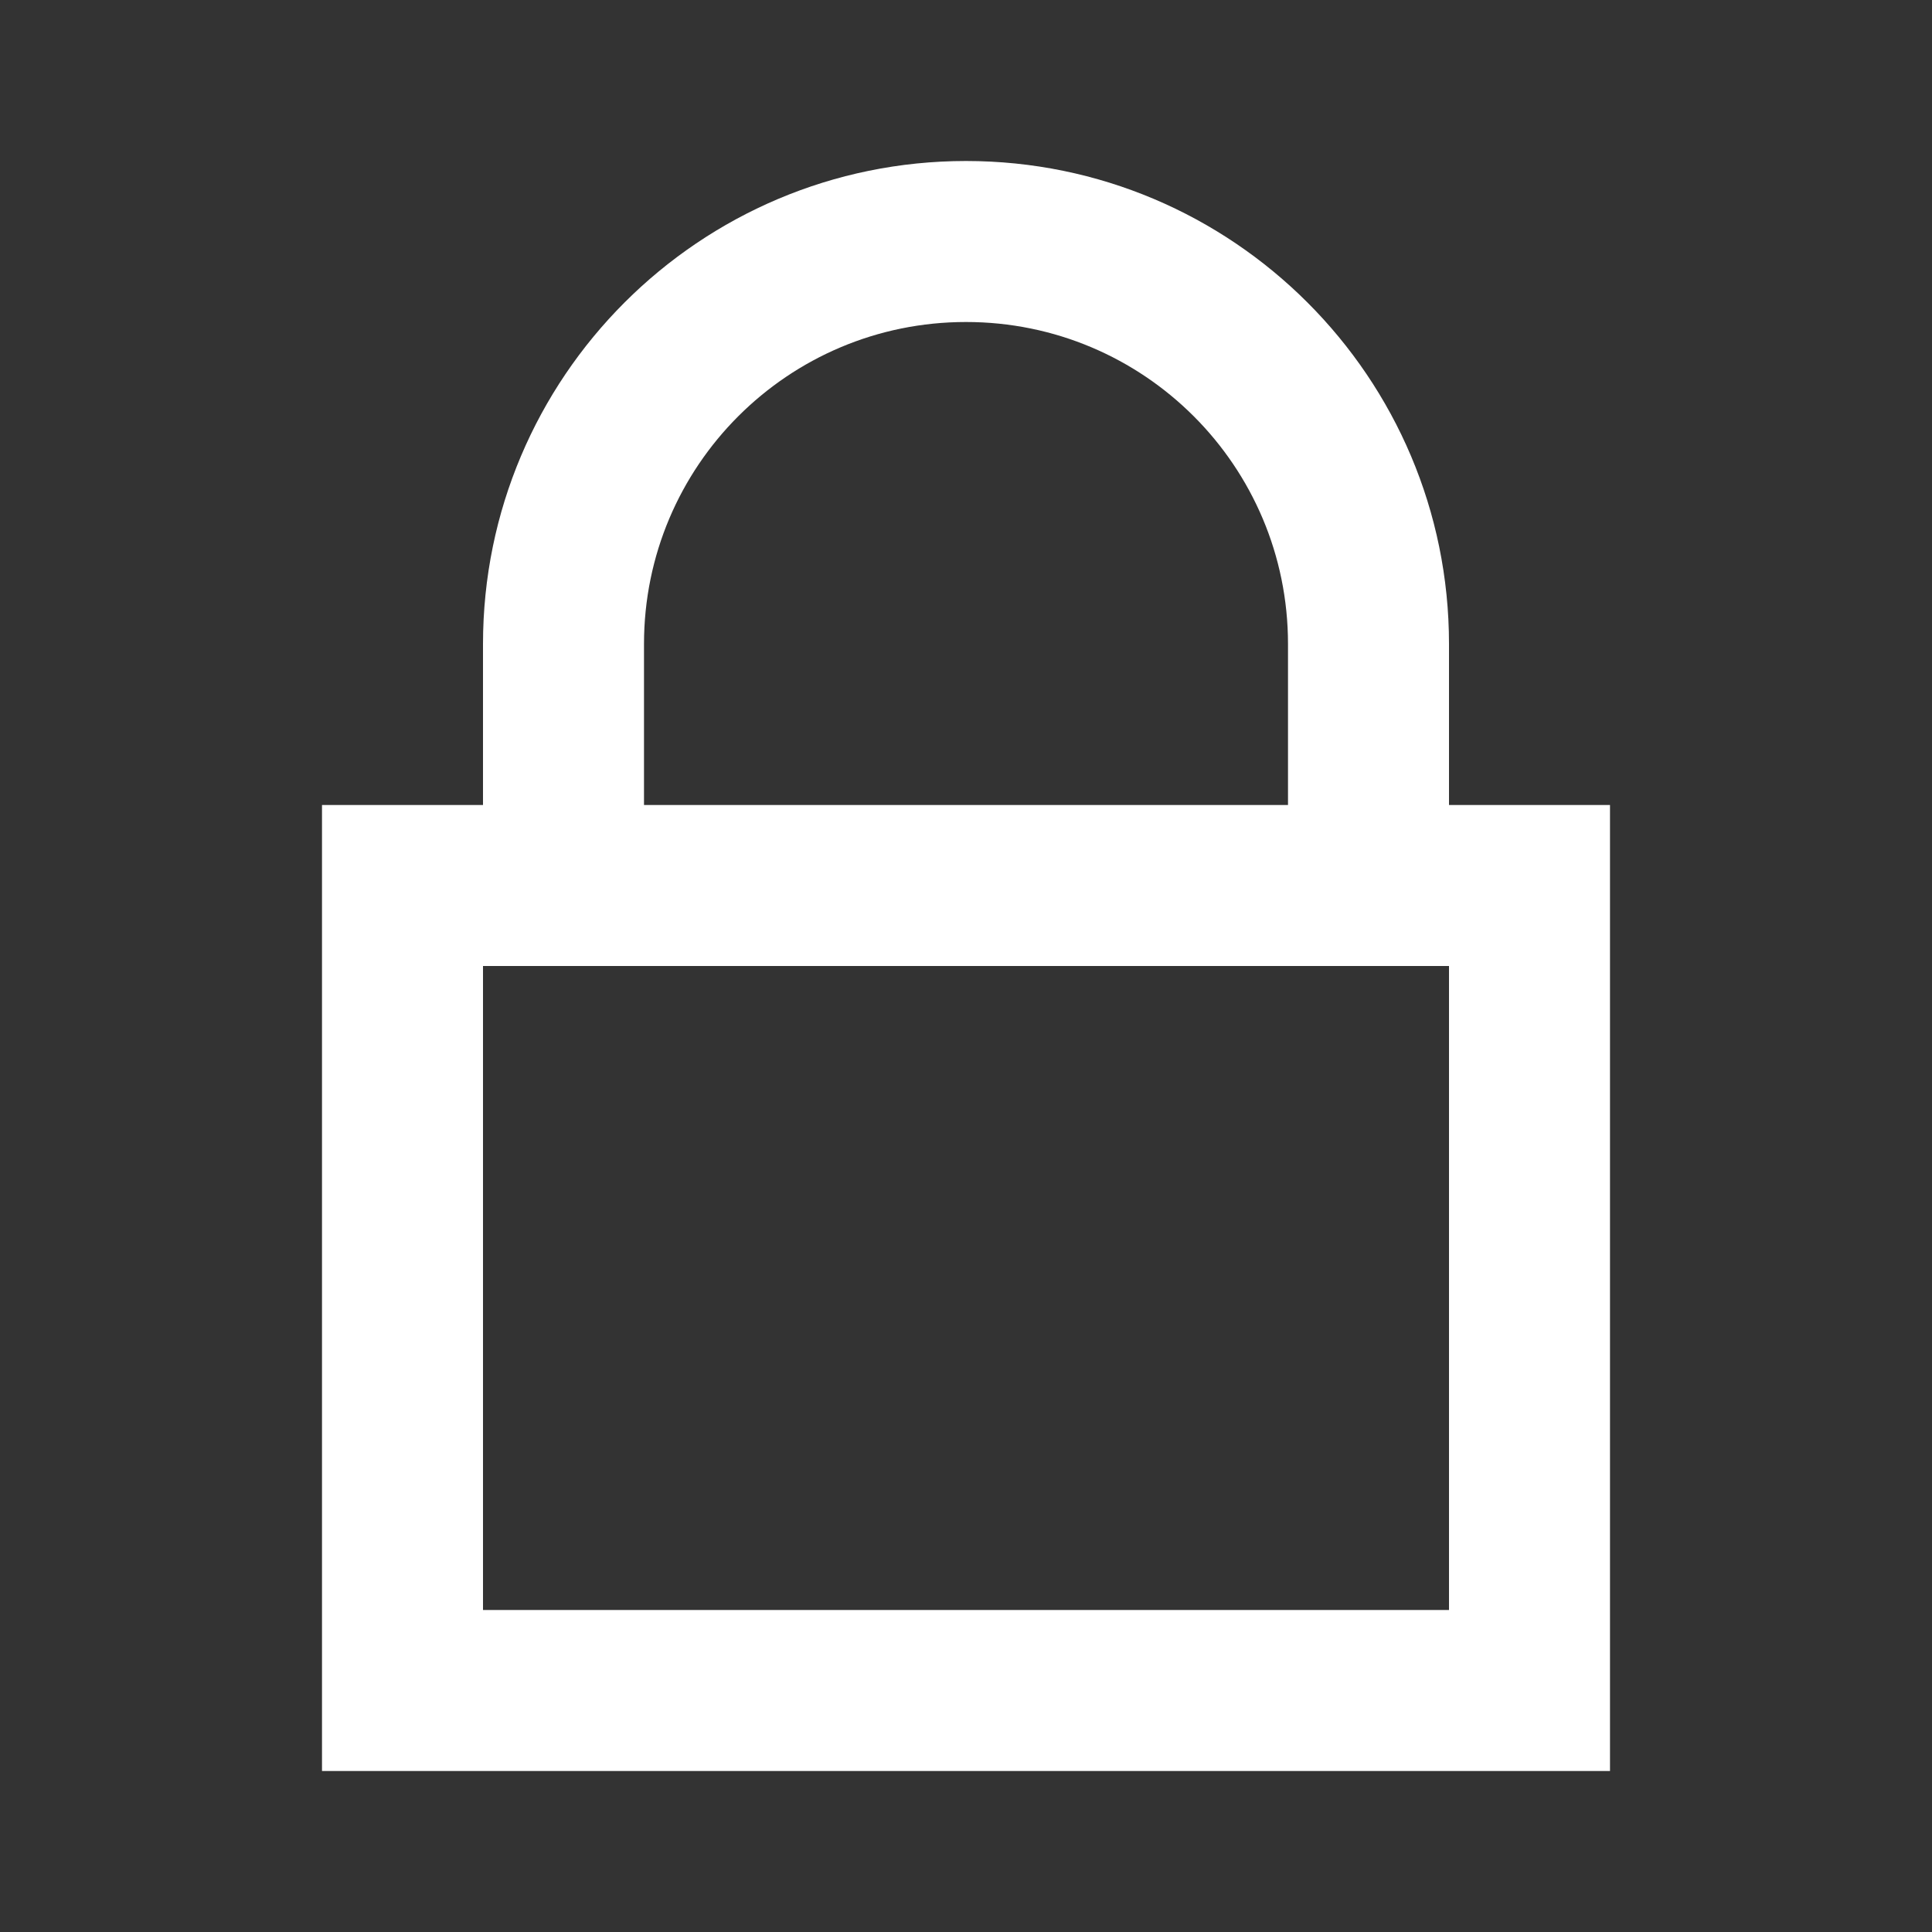 <?xml version="1.0" encoding="UTF-8"?>
<svg xmlns="http://www.w3.org/2000/svg" xmlns:xlink="http://www.w3.org/1999/xlink" width="24pt" height="24pt" viewBox="0 0 24 24" version="1.1">
<rect x="0" y="0" width="24" height="24" fill="#333333" stroke="none"/>
<g id="surface257">
<path style=" stroke:none;fill-rule:nonzero;fill:rgb(100%,100%,100%);fill-opacity:1;" d="M 18 10 L 18 8 C 18 4.688 15.312 2 12 2 C 8.688 2 6 4.688 6 8 L 6 10 L 4 10 L 4 22 L 20 22 L 20 10 Z M 8 8 C 8 5.789 9.789 4 12 4 C 14.211 4 16 5.789 16 8 L 16 10 L 8 10 Z M 18 20 L 6 20 L 6 12 L 18 12 Z M 18 20 "/>
</g>
</svg>
